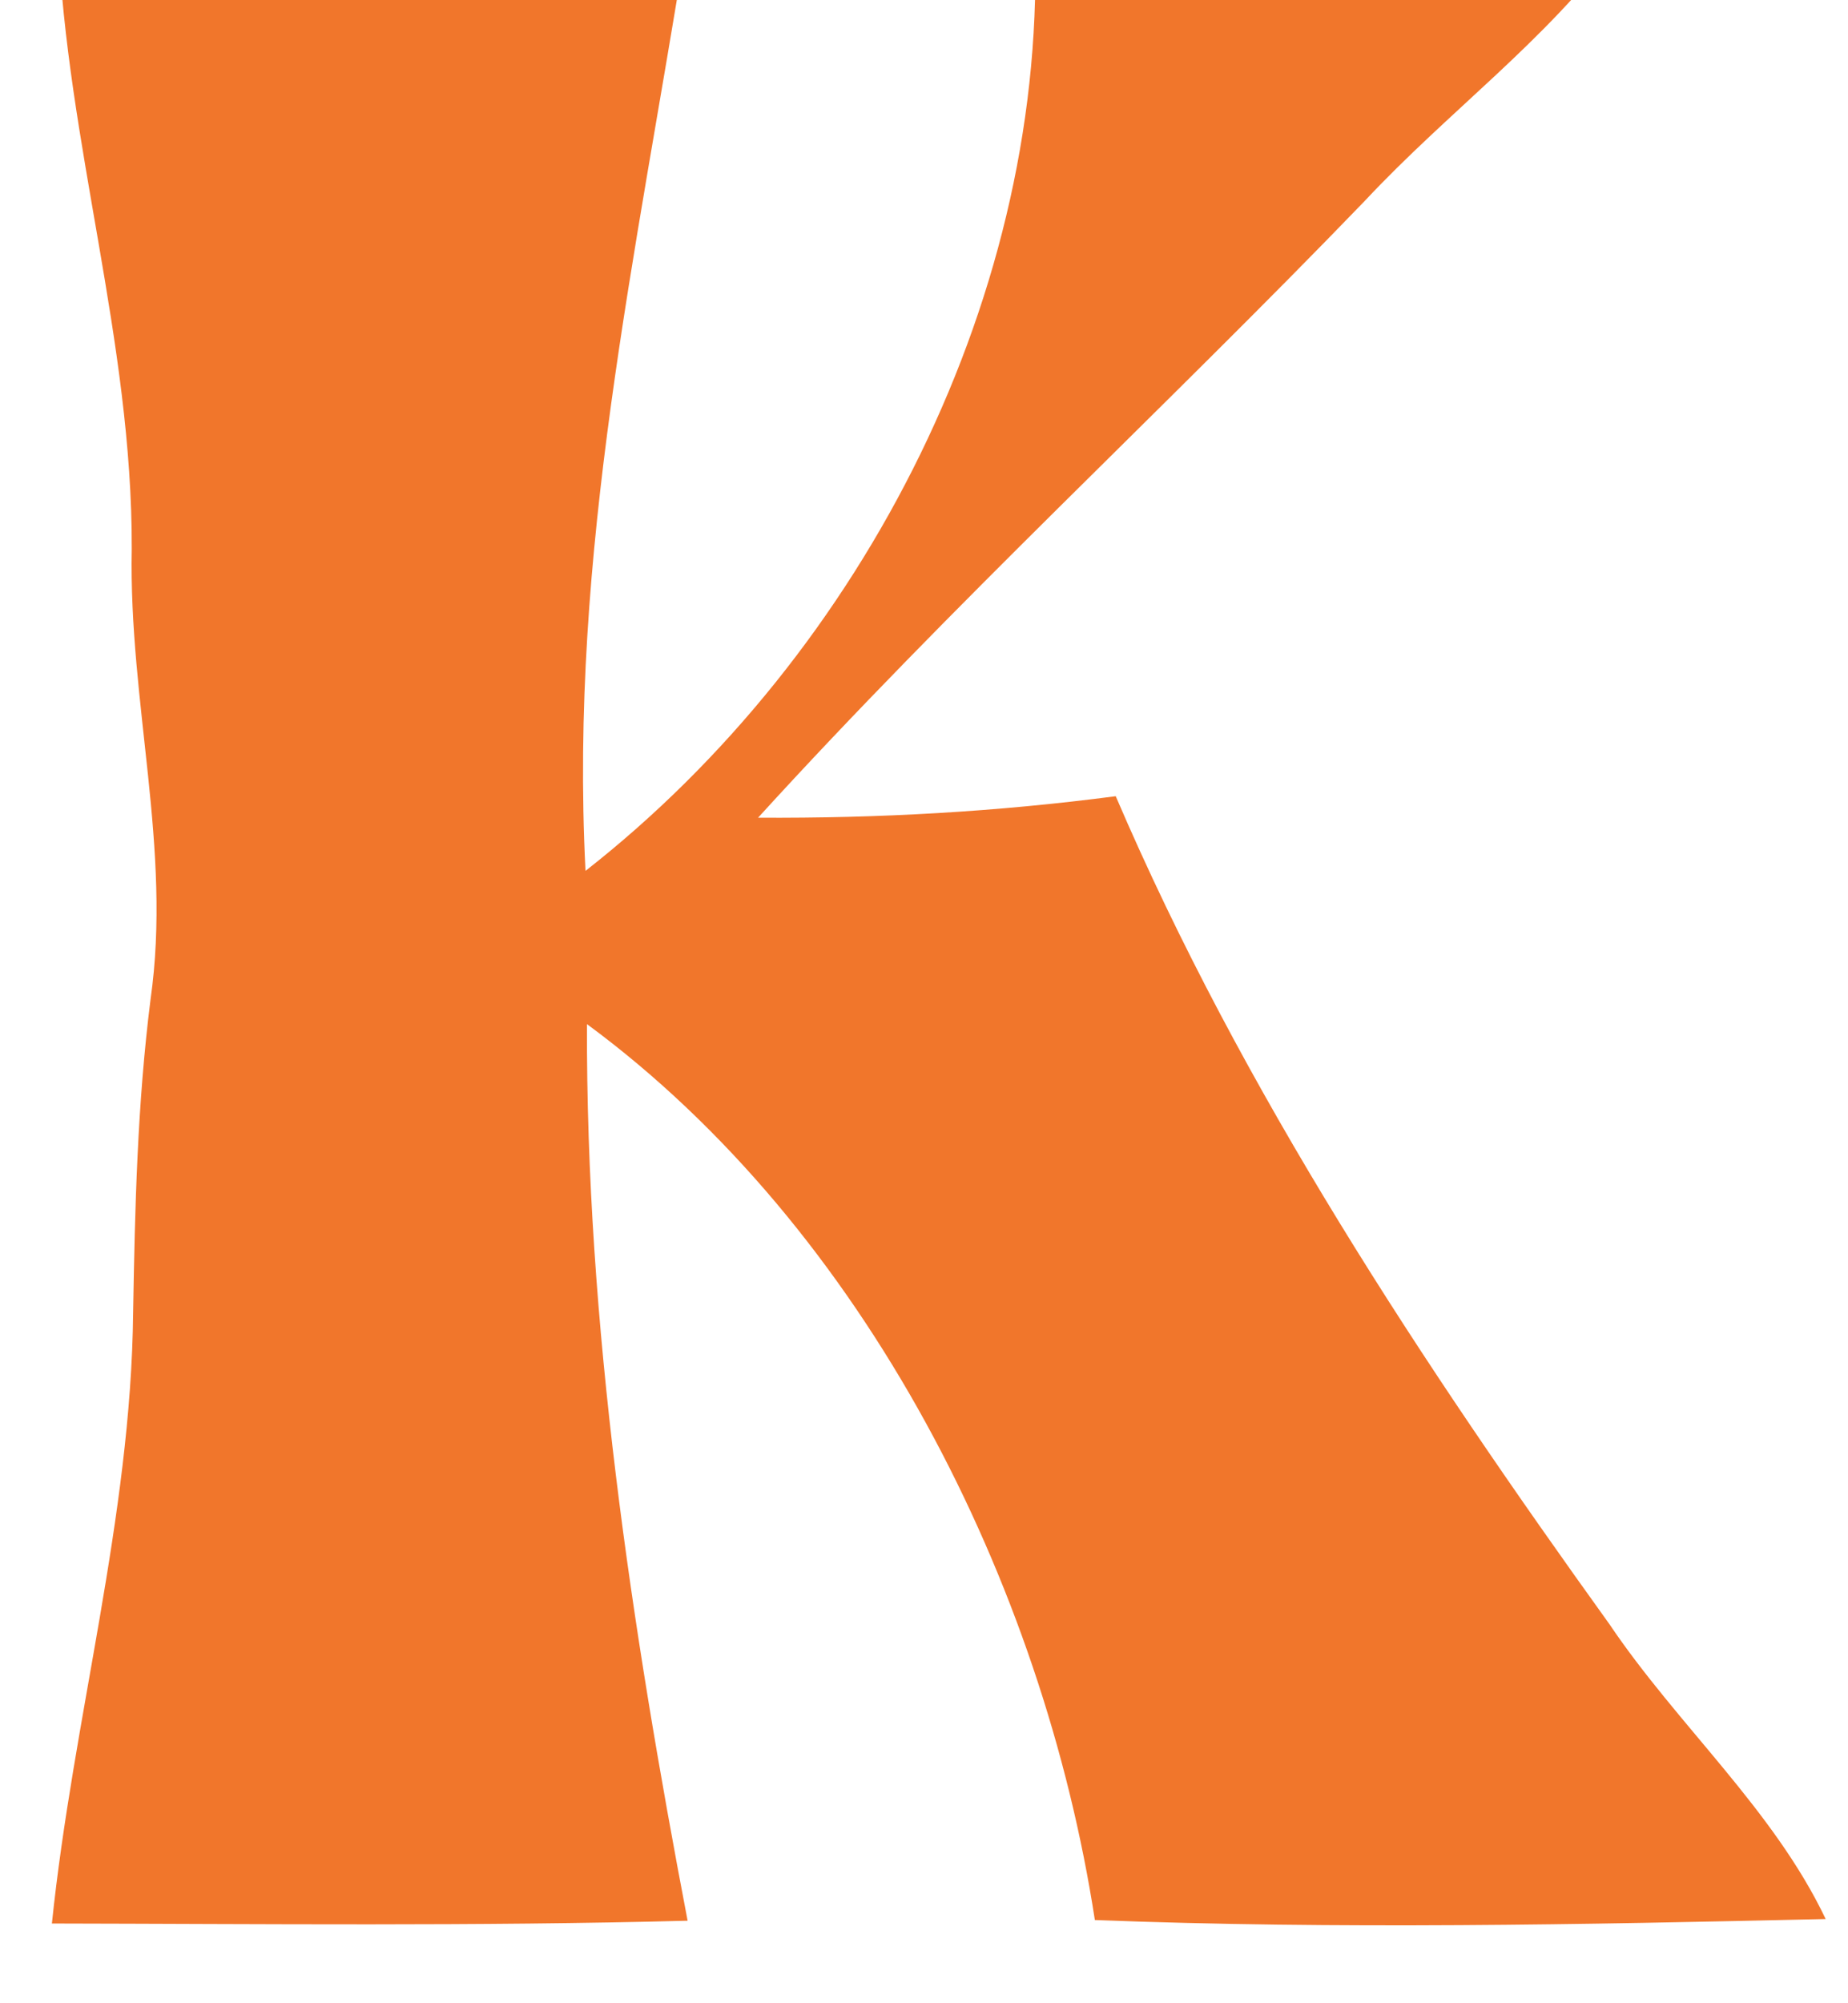 <svg width="24" height="26" viewBox="0 0 24 26" fill="none" xmlns="http://www.w3.org/2000/svg" xmlns:xlink="http://www.w3.org/1999/xlink">
<path d="M0.755,-0.812C3.465,-0.934 6.207,-0.898 8.921,-0.803C8.258,3.35 7.393,7.173 7.604,11.303C11.234,8.463 13.633,3.764 13.435,-0.875C16,-0.848 18.484,-0.934 21.023,-0.744C20.063,0.545 18.818,1.438 17.722,2.61C15.125,5.302 12.366,7.845 9.845,10.613C11.415,10.622 12.939,10.537 14.49,10.334C16.131,14.162 18.475,17.706 20.901,21.079C21.785,22.391 23.034,23.486 23.71,24.907C20.554,24.979 17.371,25.042 14.219,24.92C13.547,20.551 11.23,15.947 7.623,13.292C7.609,17.187 8.2,21.11 8.93,24.929C6.18,25.001 3.425,24.97 0.674,24.965C0.949,22.31 1.702,19.69 1.729,17.034C1.752,15.677 1.784,14.324 1.955,12.972C2.234,11.015 1.671,9.126 1.711,7.128C1.72,4.427 0.868,1.862 0.755,-0.812Z" fill="#F1762B"/>
</svg>
